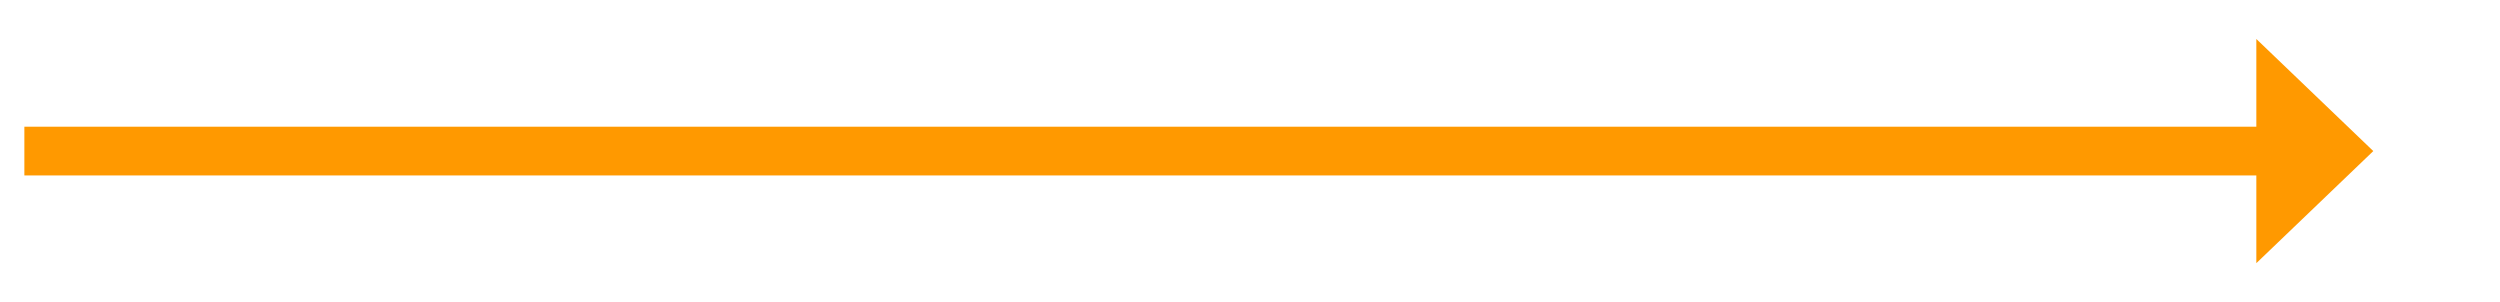 ﻿<?xml version="1.0" encoding="utf-8"?>
<svg version="1.1" xmlns:xlink="http://www.w3.org/1999/xlink" width="256.5px" height="31px" xmlns="http://www.w3.org/2000/svg">
  <g transform="matrix(1 0 0 1 -382.5 -380 )">
    <path d="M 614 407  L 626 395.5  L 614 384  L 614 407  Z " fill-rule="nonzero" fill="#ff9900" stroke="none" />
    <path d="M 385 395.5  L 617 395.5  " stroke-width="5" stroke="#ff9900" fill="none" />
  </g>
</svg>
